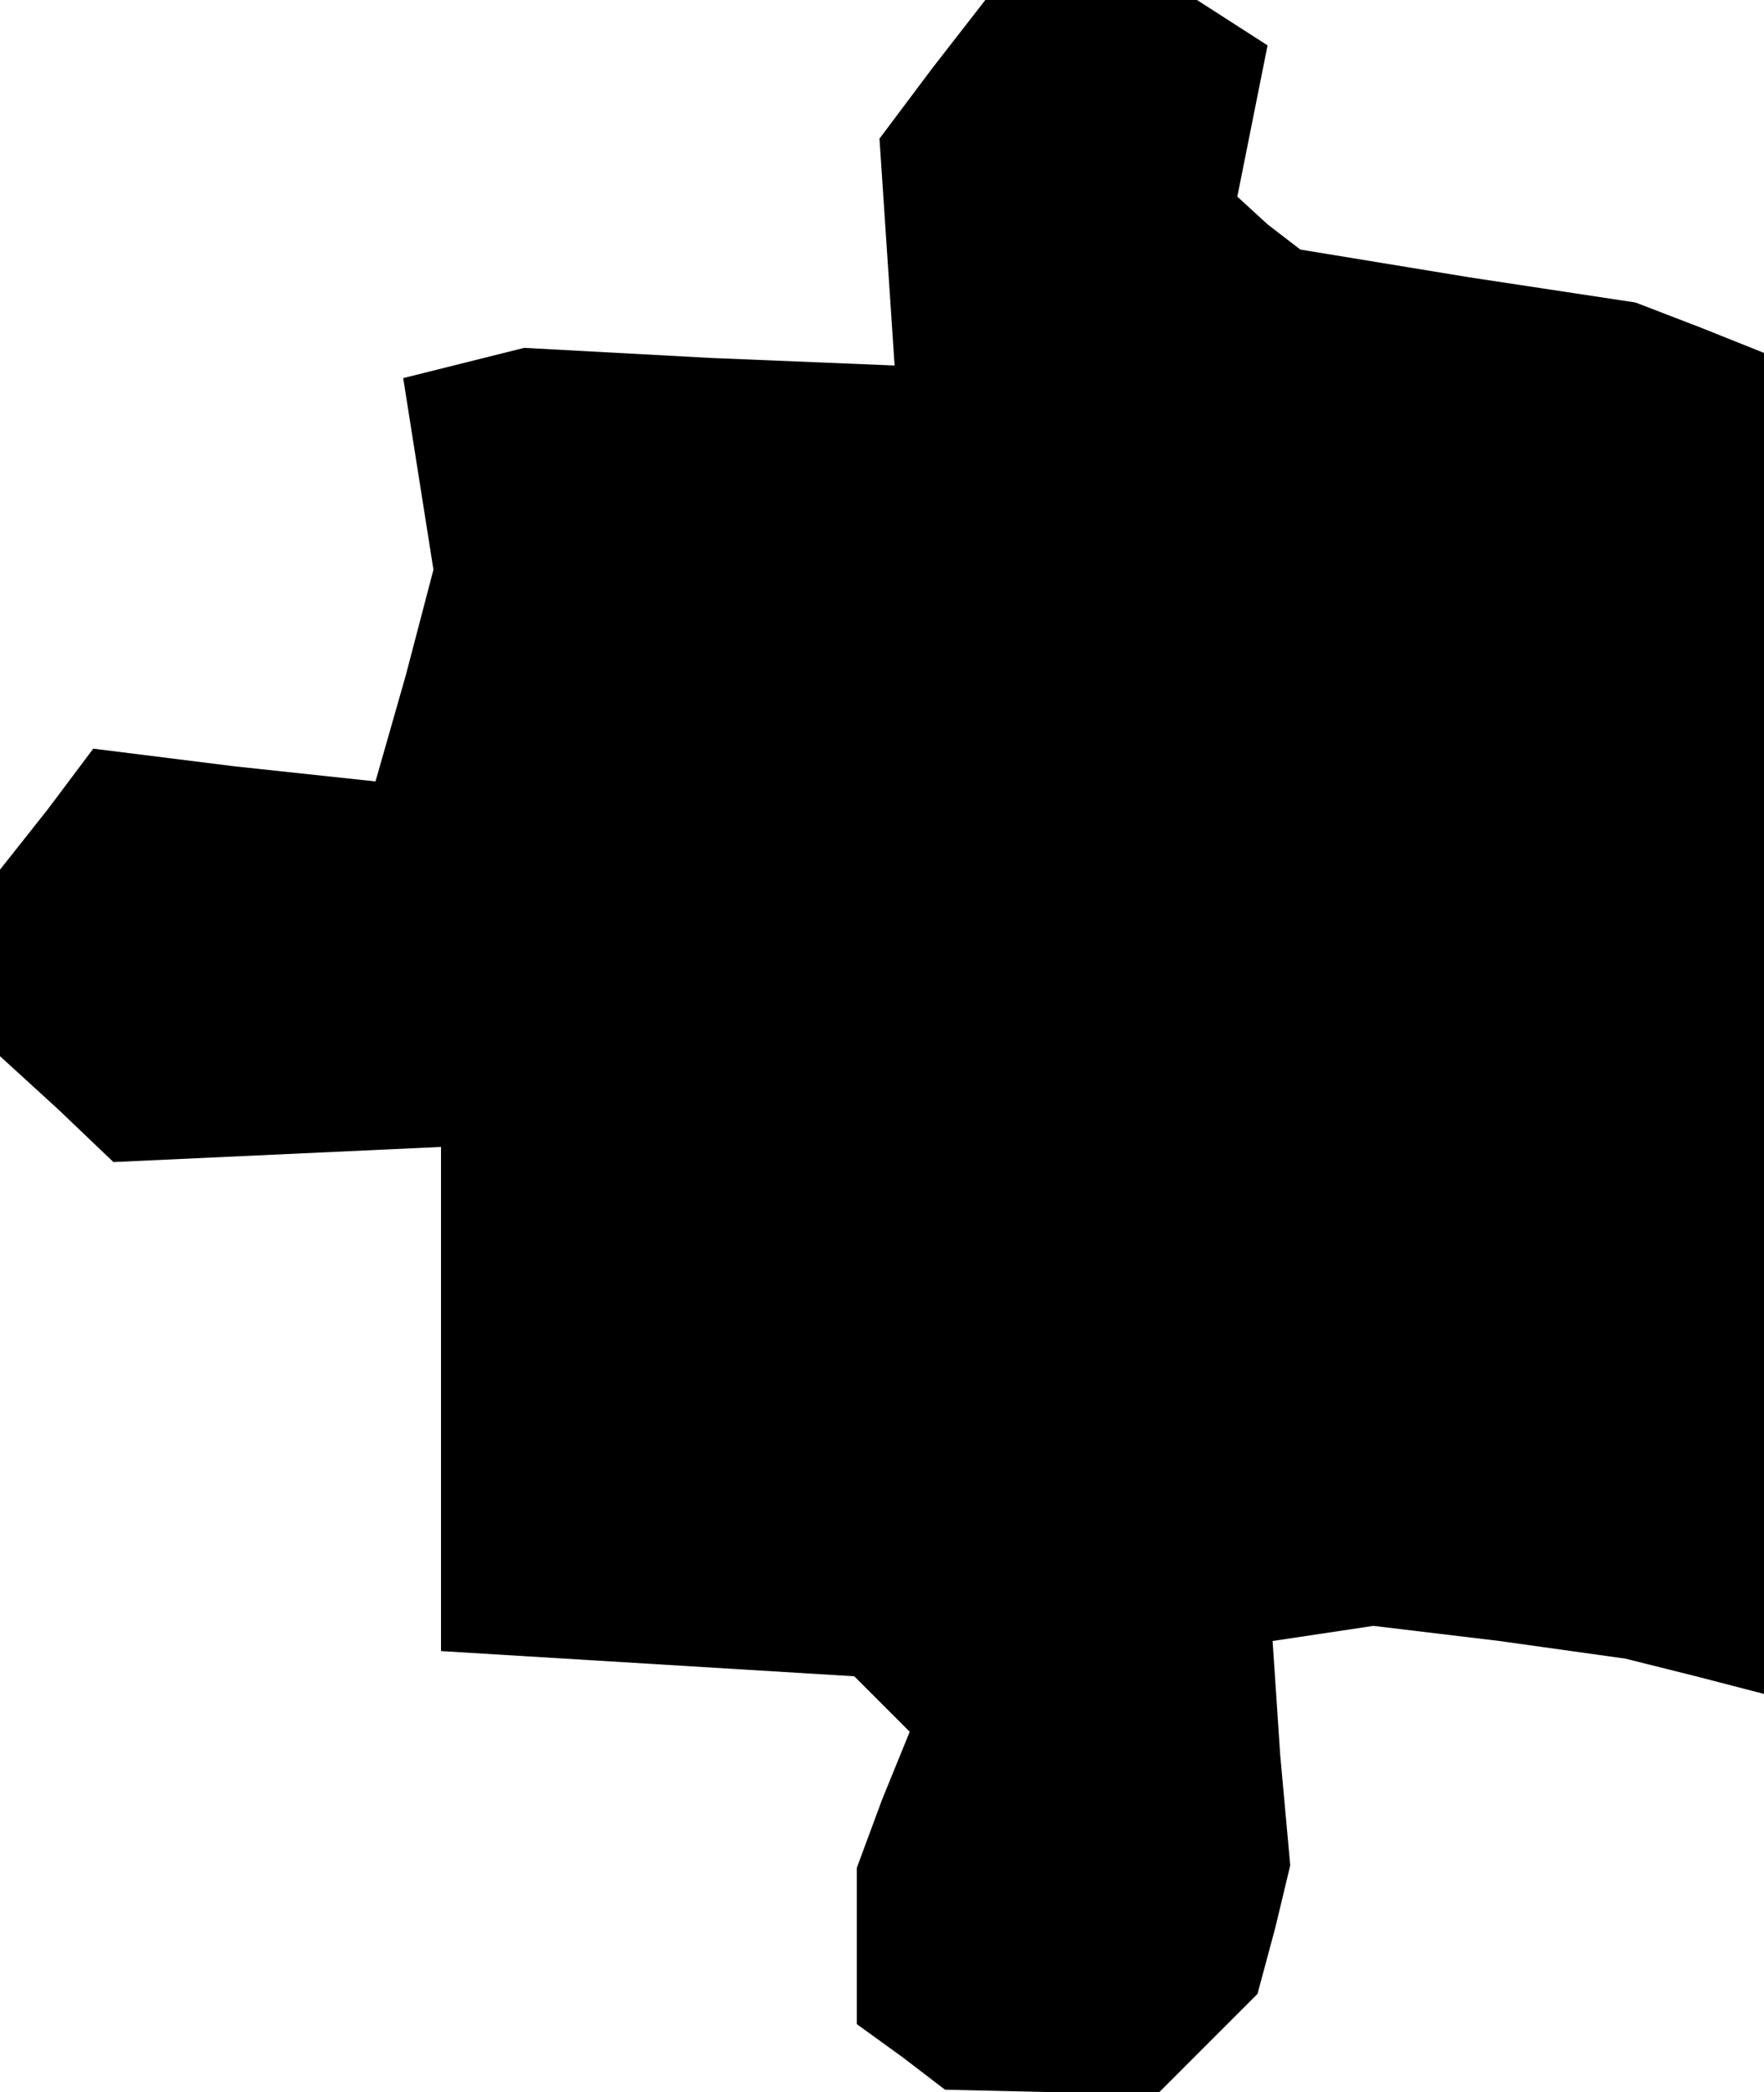 <?xml version="1.0" standalone="no"?>
<!DOCTYPE svg PUBLIC "-//W3C//DTD SVG 20010904//EN"
 "http://www.w3.org/TR/2001/REC-SVG-20010904/DTD/svg10.dtd">
<svg version="1.0" xmlns="http://www.w3.org/2000/svg"
 width="70pt" height="83pt" viewBox="0 0 70 83"
 preserveAspectRatio="xMidYMid meet">
<g transform="translate(0,83) scale(0.1,-0.1)"
fill="#000000" stroke="none">
<path d="M370 803 l-21 -28 3 -45 3 -45 -73 3 -74 4 -24 -6 -24 -6 6 -38 6
-38 -11 -42 -12 -42 -56 6 -56 7 -18 -24 -19 -24 0 -37 0 -37 23 -21 22 -21
65 3 65 3 0 -100 0 -100 82 -5 82 -5 11 -11 11 -11 -11 -27 -10 -27 0 -31 0
-31 18 -13 17 -13 43 -1 42 0 20 20 19 19 7 26 6 25 -4 44 -3 45 20 3 20 3 50
-6 50 -7 28 -7 27 -7 0 266 0 266 -25 10 -26 10 -66 10 -67 11 -13 10 -12 11
6 30 6 30 -14 9 -14 9 -42 0 -42 0 -21 -27z"/>
</g>
</svg>

